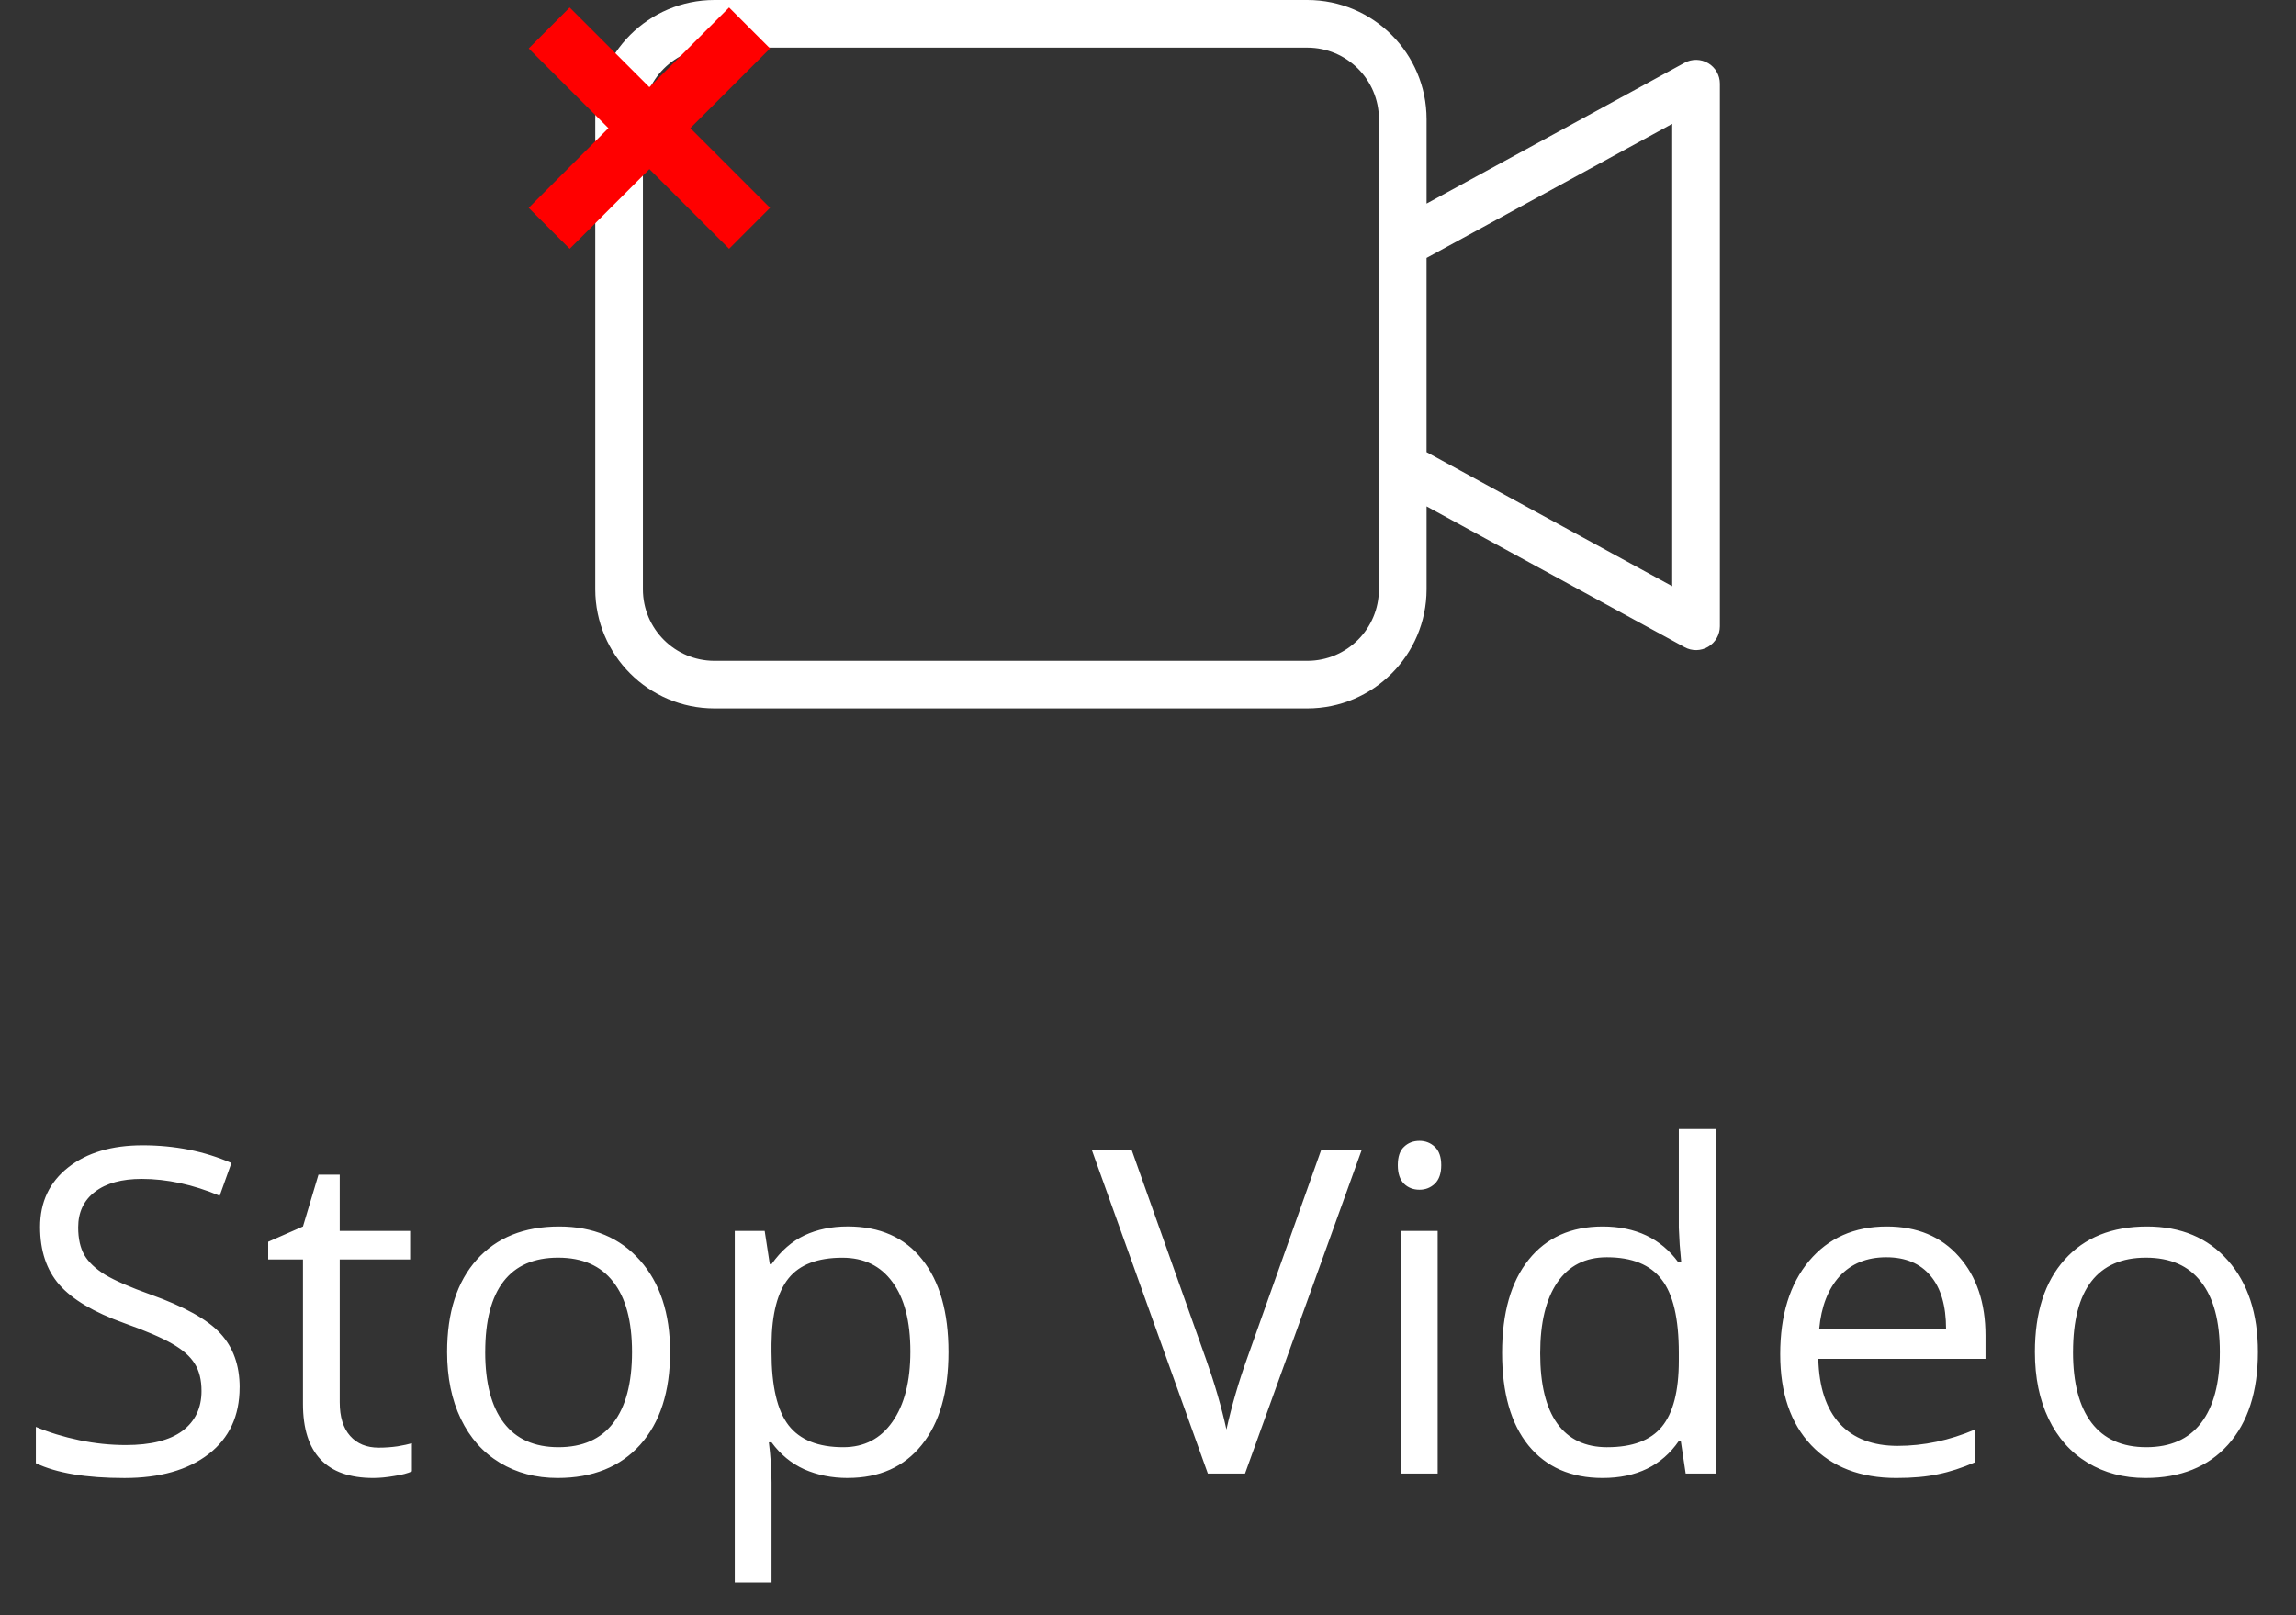 <svg width="81" height="57" xmlns="http://www.w3.org/2000/svg" fill="none">

	<rect width="100%" height="100%" fill="#333333" stroke="none"/>

	<g>
		<title>Layer 1</title>
		<path id="svg_1" fill="white" d="m60.263,2.23c-0.255,-0.151 -0.571,-0.157 -0.832,-0.015l-9.103,4.97l0,-2.982c-0.003,-2.32 -1.883,-4.2 -4.203,-4.203l-20.922,0c-2.32,0.003 -4.2,1.883 -4.203,4.203l0,16.594c0.003,2.32 1.883,4.2 4.203,4.203l20.922,0c2.32,-0.003 4.2,-1.883 4.203,-4.203l0,-2.928l9.103,4.97c0.26,0.142 0.577,0.137 0.832,-0.015c0.256,-0.152 0.412,-0.426 0.412,-0.723l0,-19.149c0,-0.297 -0.157,-0.571 -0.412,-0.723zm-11.617,18.568c-0.001,1.392 -1.129,2.52 -2.522,2.522l-20.921,0c-1.392,-0.002 -2.52,-1.129 -2.522,-2.522l0,-16.595c0.002,-1.392 1.129,-2.52 2.522,-2.522l20.922,0c1.392,0.002 2.52,1.13 2.522,2.522l-0.001,16.595zm10.347,-0.112l-8.666,-4.731l0,-6.853l8.666,-4.731l0,16.316z"/>
		<path id="svg_2" fill="white" d="m8.453,48.961c0,1.005 -0.365,1.789 -1.094,2.352c-0.729,0.562 -1.719,0.844 -2.969,0.844c-1.354,0 -2.396,-0.174 -3.125,-0.523l0,-1.281c0.469,0.198 0.979,0.354 1.531,0.469c0.552,0.115 1.099,0.172 1.641,0.172c0.885,0 1.552,-0.167 2,-0.5c0.448,-0.339 0.672,-0.807 0.672,-1.406c0,-0.396 -0.081,-0.719 -0.242,-0.969c-0.156,-0.255 -0.422,-0.49 -0.797,-0.703c-0.37,-0.214 -0.935,-0.456 -1.695,-0.727c-1.062,-0.38 -1.823,-0.831 -2.281,-1.352c-0.453,-0.521 -0.68,-1.2 -0.68,-2.039c0,-0.88 0.331,-1.581 0.992,-2.102c0.661,-0.521 1.536,-0.781 2.625,-0.781c1.135,0 2.18,0.208 3.133,0.625l-0.414,1.156c-0.943,-0.396 -1.859,-0.594 -2.75,-0.594c-0.703,0 -1.253,0.151 -1.648,0.453c-0.396,0.302 -0.594,0.721 -0.594,1.258c0,0.396 0.073,0.721 0.219,0.977c0.146,0.25 0.391,0.482 0.734,0.695c0.349,0.208 0.88,0.44 1.594,0.695c1.198,0.427 2.021,0.885 2.469,1.375c0.453,0.49 0.68,1.125 0.68,1.906zm4.906,2.125c0.229,0 0.451,-0.016 0.664,-0.047c0.214,-0.036 0.383,-0.073 0.508,-0.109l0,0.992c-0.141,0.068 -0.349,0.122 -0.625,0.164c-0.271,0.047 -0.516,0.07 -0.734,0.07c-1.656,0 -2.484,-0.872 -2.484,-2.617l0,-5.094l-1.227,0l0,-0.625l1.227,-0.539l0.547,-1.828l0.75,0l0,1.984l2.484,0l0,1.008l-2.484,0l0,5.039c0,0.516 0.122,0.911 0.367,1.188c0.245,0.276 0.581,0.414 1.008,0.414zm10.281,-3.375c0,1.396 -0.351,2.487 -1.055,3.273c-0.703,0.781 -1.674,1.172 -2.914,1.172c-0.766,0 -1.445,-0.18 -2.039,-0.539c-0.594,-0.359 -1.052,-0.875 -1.375,-1.547c-0.323,-0.672 -0.484,-1.458 -0.484,-2.359c0,-1.396 0.349,-2.482 1.047,-3.258c0.698,-0.781 1.667,-1.172 2.906,-1.172c1.198,0 2.148,0.399 2.852,1.195c0.708,0.797 1.062,1.875 1.062,3.234zm-6.523,0c0,1.094 0.219,1.927 0.656,2.5c0.438,0.573 1.081,0.859 1.93,0.859c0.849,0 1.492,-0.284 1.93,-0.852c0.443,-0.573 0.664,-1.409 0.664,-2.508c0,-1.089 -0.221,-1.914 -0.664,-2.477c-0.438,-0.568 -1.086,-0.852 -1.945,-0.852c-0.849,0 -1.49,0.279 -1.922,0.836c-0.432,0.557 -0.648,1.388 -0.648,2.492zm12.789,4.445c-0.557,0 -1.068,-0.102 -1.531,-0.305c-0.458,-0.208 -0.844,-0.526 -1.156,-0.953l-0.094,0c0.062,0.5 0.094,0.974 0.094,1.422l0,3.523l-1.297,0l0,-12.406l1.055,0l0.18,1.172l0.063,0c0.333,-0.469 0.721,-0.807 1.164,-1.016c0.443,-0.208 0.951,-0.313 1.523,-0.313c1.135,0 2.01,0.388 2.625,1.164c0.62,0.776 0.93,1.865 0.93,3.266c0,1.406 -0.315,2.5 -0.945,3.281c-0.625,0.776 -1.495,1.164 -2.609,1.164zm-0.187,-7.773c-0.875,0 -1.508,0.242 -1.899,0.727c-0.391,0.484 -0.591,1.255 -0.602,2.312l0,0.289c0,1.203 0.201,2.065 0.602,2.586c0.401,0.516 1.044,0.773 1.93,0.773c0.74,0 1.318,-0.299 1.734,-0.898c0.422,-0.599 0.633,-1.425 0.633,-2.477c0,-1.068 -0.211,-1.885 -0.633,-2.453c-0.417,-0.573 -1.005,-0.859 -1.766,-0.859zm16.891,-3.805l1.43,0l-4.117,11.422l-1.312,0l-4.094,-11.422l1.406,0l2.625,7.391c0.302,0.849 0.542,1.674 0.719,2.477c0.188,-0.844 0.432,-1.685 0.734,-2.523l2.609,-7.344zm4.109,11.422l-1.297,0l0,-8.562l1.297,0l0,8.562zm-1.406,-10.883c0,-0.297 0.073,-0.513 0.219,-0.648c0.146,-0.141 0.328,-0.211 0.547,-0.211c0.208,0 0.388,0.07 0.539,0.211c0.151,0.141 0.227,0.357 0.227,0.648c0,0.292 -0.076,0.51 -0.227,0.656c-0.151,0.141 -0.331,0.211 -0.539,0.211c-0.219,0 -0.401,-0.07 -0.547,-0.211c-0.146,-0.146 -0.219,-0.364 -0.219,-0.656zm9.984,9.734l-0.07,0c-0.599,0.87 -1.495,1.305 -2.688,1.305c-1.12,0 -1.992,-0.383 -2.617,-1.148c-0.62,-0.766 -0.93,-1.854 -0.93,-3.266c0,-1.411 0.312,-2.508 0.938,-3.289c0.625,-0.781 1.495,-1.172 2.609,-1.172c1.161,0 2.052,0.422 2.672,1.266l0.102,0l-0.055,-0.617l-0.031,-0.602l0,-3.484l1.297,0l0,12.156l-1.055,0l-0.172,-1.148zm-2.594,0.219c0.885,0 1.526,-0.24 1.922,-0.719c0.401,-0.484 0.602,-1.263 0.602,-2.336l0,-0.273c0,-1.214 -0.203,-2.078 -0.609,-2.594c-0.401,-0.521 -1.044,-0.781 -1.93,-0.781c-0.76,0 -1.344,0.297 -1.75,0.891c-0.401,0.589 -0.602,1.422 -0.602,2.5c0,1.094 0.201,1.919 0.602,2.477c0.401,0.557 0.99,0.836 1.766,0.836zm10.195,1.086c-1.266,0 -2.266,-0.385 -3,-1.156c-0.729,-0.771 -1.094,-1.841 -1.094,-3.211c0,-1.38 0.339,-2.477 1.016,-3.289c0.682,-0.812 1.596,-1.219 2.742,-1.219c1.073,0 1.922,0.354 2.547,1.063c0.625,0.703 0.938,1.633 0.938,2.789l0,0.82l-5.899,0c0.026,1.005 0.279,1.768 0.758,2.289c0.484,0.521 1.164,0.781 2.039,0.781c0.922,0 1.833,-0.193 2.734,-0.578l0,1.156c-0.458,0.198 -0.893,0.339 -1.305,0.422c-0.406,0.089 -0.898,0.133 -1.477,0.133zm-0.351,-7.789c-0.688,0 -1.237,0.224 -1.649,0.672c-0.406,0.448 -0.646,1.068 -0.719,1.859l4.476,0c0,-0.818 -0.182,-1.443 -0.547,-1.875c-0.365,-0.438 -0.885,-0.656 -1.562,-0.656zm13.109,3.344c0,1.396 -0.351,2.487 -1.055,3.273c-0.703,0.781 -1.675,1.172 -2.914,1.172c-0.766,0 -1.445,-0.18 -2.039,-0.539c-0.594,-0.359 -1.052,-0.875 -1.375,-1.547c-0.323,-0.672 -0.484,-1.458 -0.484,-2.359c0,-1.396 0.349,-2.482 1.047,-3.258c0.698,-0.781 1.667,-1.172 2.906,-1.172c1.198,0 2.148,0.399 2.852,1.195c0.708,0.797 1.062,1.875 1.062,3.234zm-6.523,0c0,1.094 0.219,1.927 0.656,2.5c0.438,0.573 1.081,0.859 1.93,0.859c0.849,0 1.492,-0.284 1.93,-0.852c0.443,-0.573 0.664,-1.409 0.664,-2.508c0,-1.089 -0.221,-1.914 -0.664,-2.477c-0.438,-0.568 -1.086,-0.852 -1.945,-0.852c-0.849,0 -1.49,0.279 -1.922,0.836c-0.432,0.557 -0.648,1.388 -0.648,2.492z"/>
		<path id="svg_9" d="m27.166,7.334l-2.812,-2.812l2.812,-2.812l-1.445,-1.446l-2.812,2.812l-2.812,-2.812l-1.445,1.446l2.812,2.812l-2.812,2.812l1.446,1.446l2.812,-2.812l2.812,2.812" stroke-opacity="0" stroke="#ff0000" fill="#ff0000"/>
	</g>
</svg>
